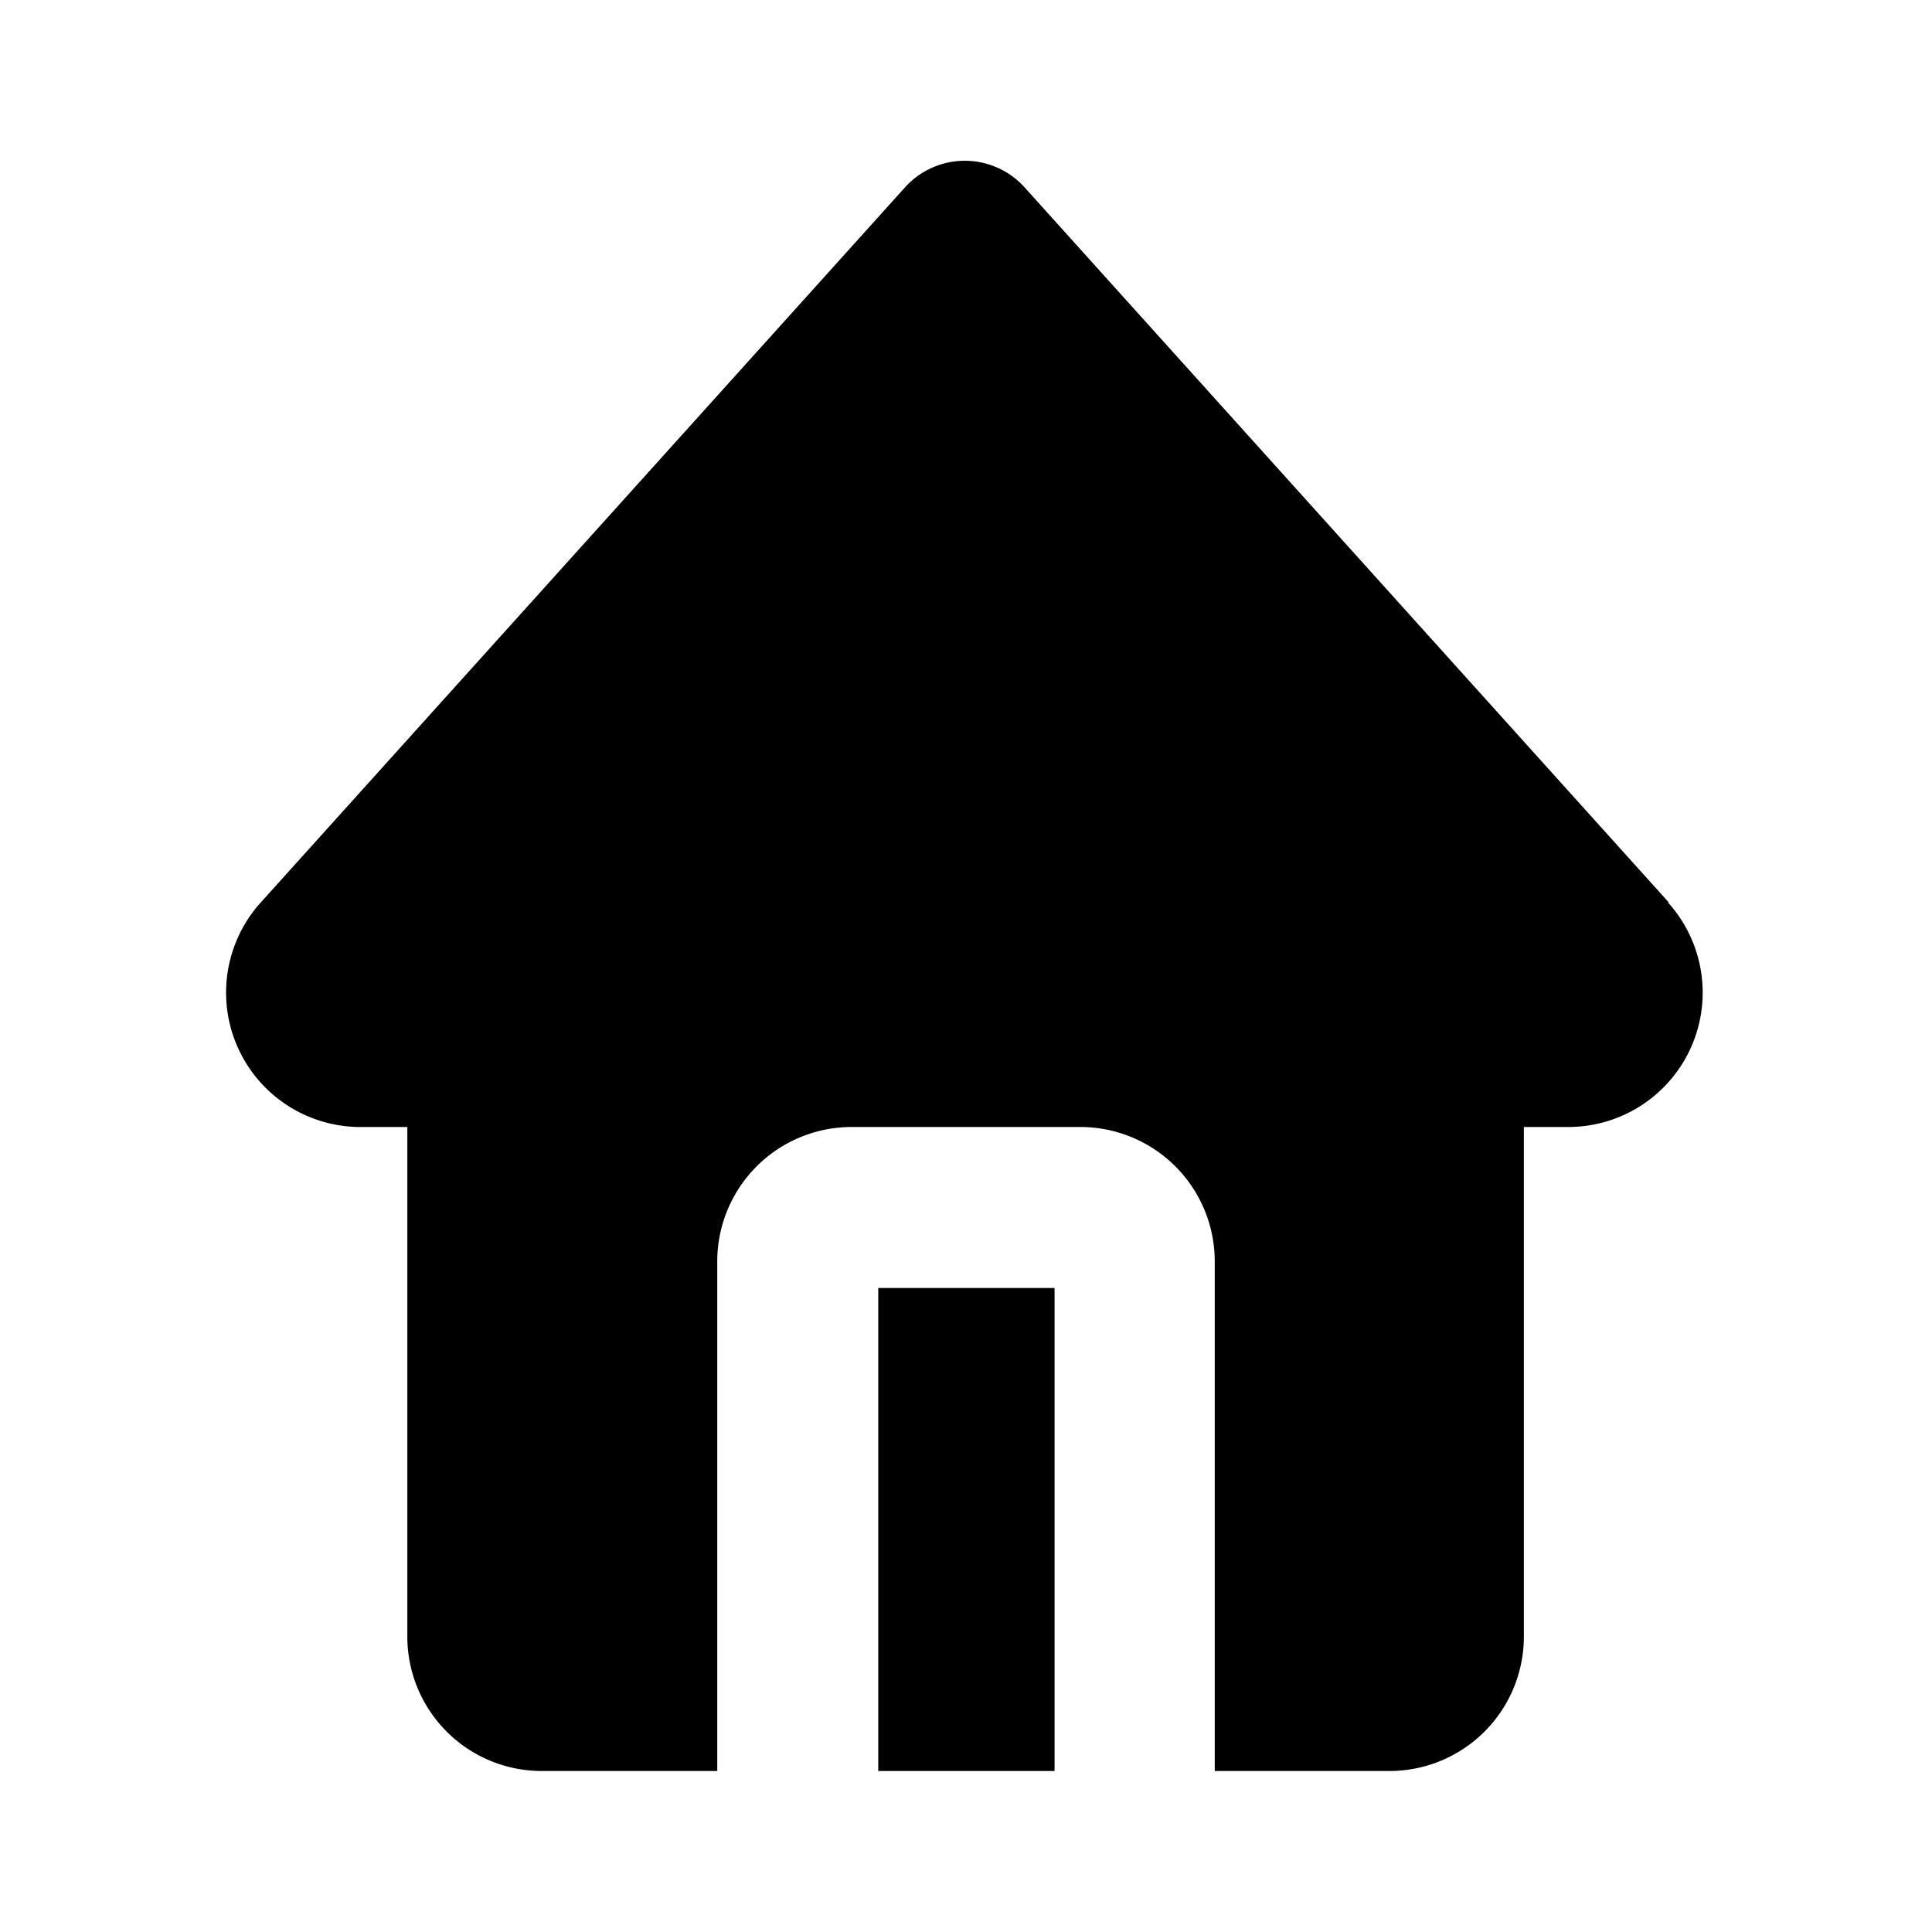 <?xml version="1.0" encoding="UTF-8" standalone="no"?> <svg xmlns="http://www.w3.org/2000/svg" viewBox="0 0 24 24"><title>home</title><g id="Layer_2" data-name="Layer 2"><rect x="10.91" y="16" width="2.19" height="6"/><path d="M20.73,11.21l-8-8.88a1,1,0,0,0-1.49,0l-8,8.88A1.67,1.67,0,0,0,4.51,14h.55v6.33A1.67,1.67,0,0,0,6.73,22H8.91V15.67A1.67,1.67,0,0,1,10.58,14h2.84a1.67,1.67,0,0,1,1.67,1.67V22h2.17a1.67,1.67,0,0,0,1.67-1.67V14h.55a1.67,1.67,0,0,0,1.24-2.79Z"/></g></svg>
